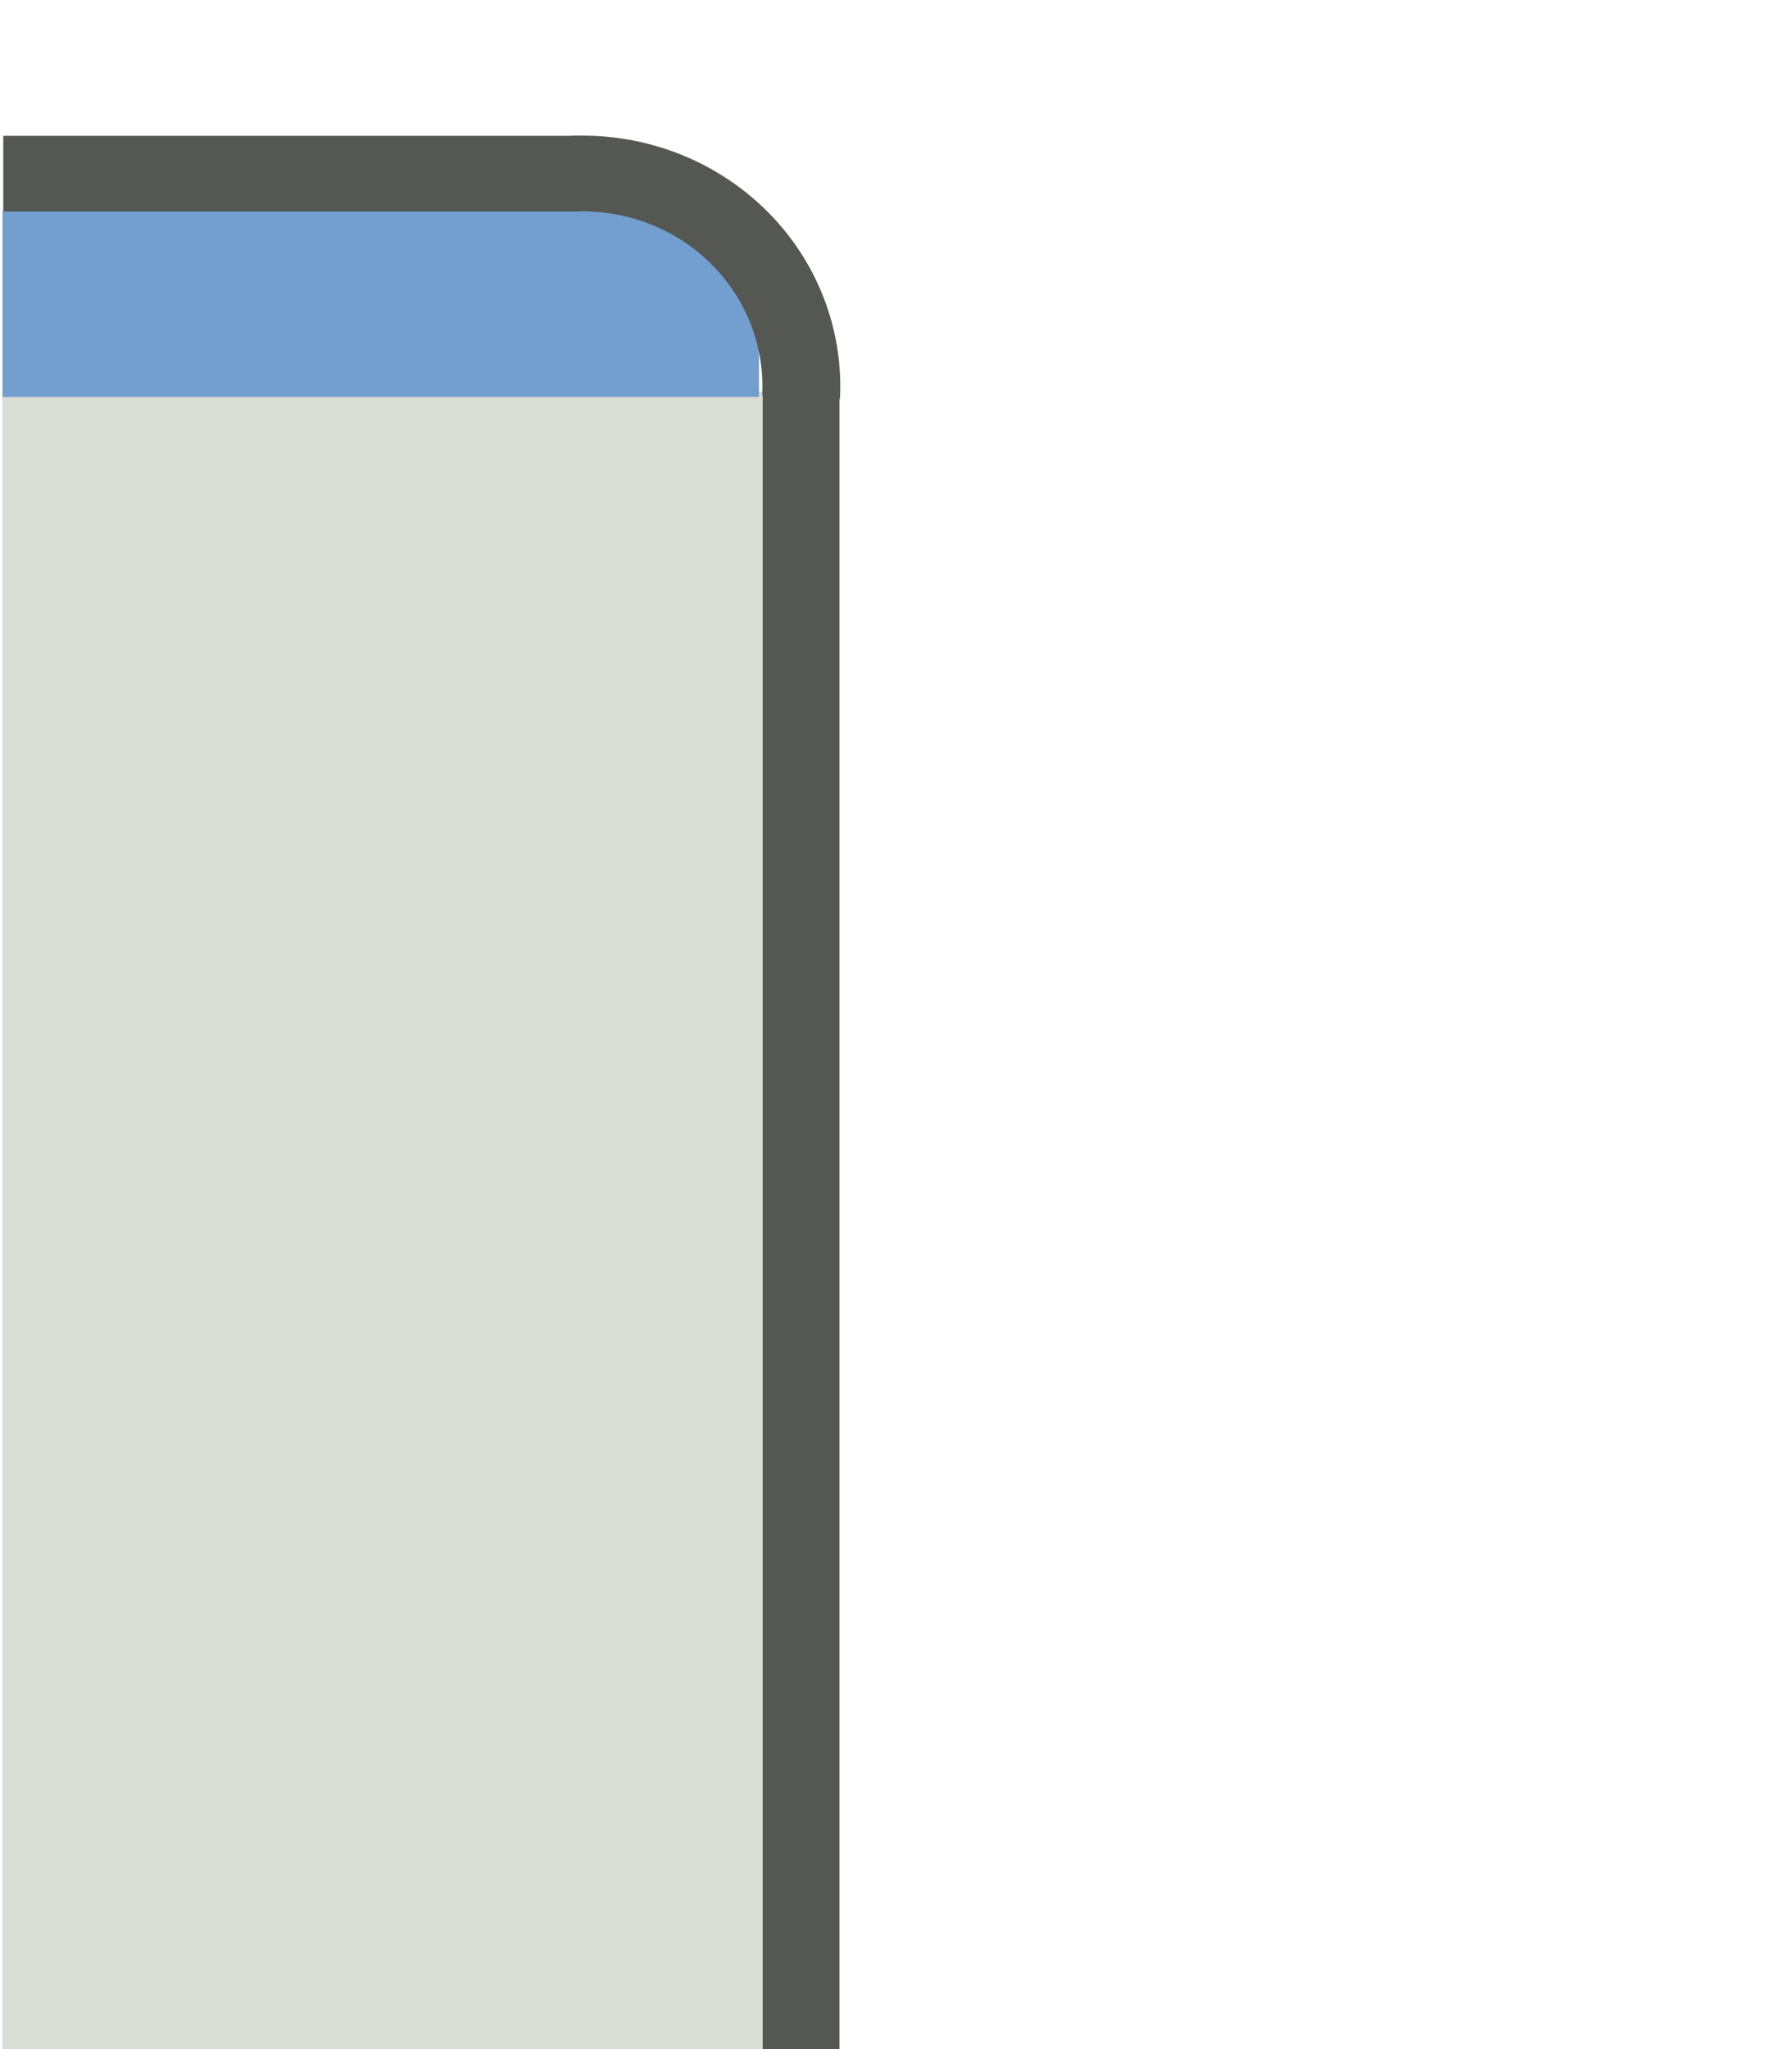 <?xml version="1.0" encoding="UTF-8" standalone="no"?>
<svg
   xmlns:dc="http://purl.org/dc/elements/1.1/"
   xmlns:cc="http://creativecommons.org/ns#"
   xmlns:rdf="http://www.w3.org/1999/02/22-rdf-syntax-ns#"
   xmlns:svg="http://www.w3.org/2000/svg"
   xmlns="http://www.w3.org/2000/svg"
   xmlns:xlink="http://www.w3.org/1999/xlink"
   xmlns:sodipodi="http://sodipodi.sourceforge.net/DTD/sodipodi-0.dtd"
   xmlns:inkscape="http://www.inkscape.org/namespaces/inkscape"
   contentScriptType="text/ecmascript"
   width="27.999"
   baseProfile="tiny"
   zoomAndPan="magnify"
   contentStyleType="text/css"
   viewBox="0 0 27.999 32"
   height="32"
   preserveAspectRatio="xMidYMid meet"
   version="1.0"
   id="svg10533"
   sodipodi:version="0.32"
   inkscape:version="0.46"
   sodipodi:docname="qgn_graf_tab_passive_r.svg"
   inkscape:output_extension="org.inkscape.output.svg.inkscape">
  <sodipodi:namedview
     inkscape:window-height="682"
     inkscape:window-width="1024"
     inkscape:pageshadow="2"
     inkscape:pageopacity="0.0"
     guidetolerance="10.0"
     gridtolerance="10.0"
     objecttolerance="10.0"
     borderopacity="1.0"
     bordercolor="#666666"
     pagecolor="#ffffff"
     id="base"
     showgrid="false"
     inkscape:zoom="14.90625"
     inkscape:cx="13.9995"
     inkscape:cy="16"
     inkscape:window-x="-4"
     inkscape:window-y="-4"
     inkscape:current-layer="svg10533" />
  <defs
     id="defs10535">
    <inkscape:perspective
       sodipodi:type="inkscape:persp3d"
       inkscape:vp_x="0 : 16 : 1"
       inkscape:vp_y="0 : 1000 : 0"
       inkscape:vp_z="27.999001 : 16 : 1"
       inkscape:persp3d-origin="13.9995 : 10.666667 : 1"
       id="perspective10579" />
    <linearGradient
       x1="10"
       y1="4.233"
       x2="10"
       gradientUnits="userSpaceOnUse"
       y2="14.646"
       xlink:type="simple"
       xlink:actuate="onLoad"
       id="linearGradient3237"
       xlink:show="other">
      <stop
         stop-opacity="1"
         stop-color="#ffffff"
         offset="0"
         id="stop10538" />
      <stop
         stop-opacity="1"
         stop-color="#ebece8"
         offset="1"
         id="stop10540" />
    </linearGradient>
    <linearGradient
       x1="9.999"
       gradientTransform="scale(1,4.571)"
       y1="0.873"
       x2="9.999"
       gradientUnits="userSpaceOnUse"
       y2="6.123"
       xlink:type="simple"
       xlink:actuate="onLoad"
       xlink:show="other"
       id="linearGradient10542">
      <stop
         stop-color="#ffffff"
         offset="0"
         id="stop10544" />
      <stop
         stop-color="#def0ff"
         offset="1"
         id="stop10546" />
    </linearGradient>
    <linearGradient
       x1="10"
       gradientTransform="matrix(1,0,0,1.002,0,20)"
       y1="32"
       x2="10"
       gradientUnits="userSpaceOnUse"
       y2="5.752"
       xlink:type="simple"
       xlink:actuate="onLoad"
       xlink:show="other"
       id="linearGradient10548">
      <stop
         stop-color="#ffffff"
         offset="0"
         id="stop10550" />
      <stop
         stop-color="#f7fcff"
         offset="0.087"
         id="stop10552" />
      <stop
         stop-color="#cae7ff"
         offset="0.635"
         id="stop10554" />
      <stop
         stop-color="#cae7ff"
         offset="1"
         id="stop10556" />
    </linearGradient>
    <linearGradient
       xlink:type="simple"
       xlink:actuate="onLoad"
       xlink:show="other"
       id="linearGradient10558">
      <stop
         stop-opacity="1"
         stop-color="#ffffff"
         offset="0"
         id="stop10560" />
      <stop
         stop-opacity="1"
         stop-color="#f1f2ef"
         offset="1"
         id="stop10562" />
    </linearGradient>
  </defs>
  <path
     d="M 0.035,9.834 C 0.035,20.994 0.035,24.715 0.035,32.155 L 12.391,32.155 C 12.391,17.274 12.391,13.554 12.391,6.113 L 0.035,6.113 L 0.035,9.834 z"
     id="path11382"
     style="fill:#d9ddd4;fill-opacity:1" />
  <rect
     style="fill:#729fcf;fill-opacity:1;fill-rule:nonzero;stroke:none;stroke-width:1;stroke-linecap:square;stroke-linejoin:miter;stroke-miterlimit:4;stroke-dasharray:none;stroke-dashoffset:0;stroke-opacity:1;visibility:visible;display:inline"
     id="rect9709"
     y="3.297"
     x="-11.859"
     height="2.901"
     color="#000000"
     stroke-miterlimit="4"
     width="11.82"
     visibility="visible"
     display="inline"
     transform="scale(-1,1)" />
  <polygon
     transform="matrix(0,1.307,1.2,0,11.914,6.007)"
     points="0,0.002 0,1 0,1.002 20,1.002 20,1 20,0.002 0,0.002 "
     id="polygon10170"
     style="fill:#555753;fill-opacity:1;stroke-opacity:0.4" />
  <polygon
     transform="matrix(-0.45,0,0,1.183,9.051,2.119)"
     points="0,0.002 0,1 0,1.002 20,1.002 20,1 20,0.002 0,0.002 "
     id="polygon10589"
     style="fill:#555753;fill-opacity:1;stroke-opacity:0.4" />
  <path
     sodipodi:type="arc"
     style="opacity:1;fill:none;fill-opacity:1;stroke:#555753;stroke-width:0.347;stroke-miterlimit:4;stroke-dasharray:none;stroke-opacity:1"
     id="path10604"
     sodipodi:cx="26.338579"
     sodipodi:cy="1.6277375"
     sodipodi:rx="0.97423691"
     sodipodi:ry="0.97423691"
     d="M 25.366,1.678 A 0.974,0.974 0 0 1 26.386,0.655"
     transform="matrix(-3.506,0,0,3.409,101.449,0.481)"
     sodipodi:start="3.0904013"
     sodipodi:end="4.7607557"
     sodipodi:open="true" />
</svg>
